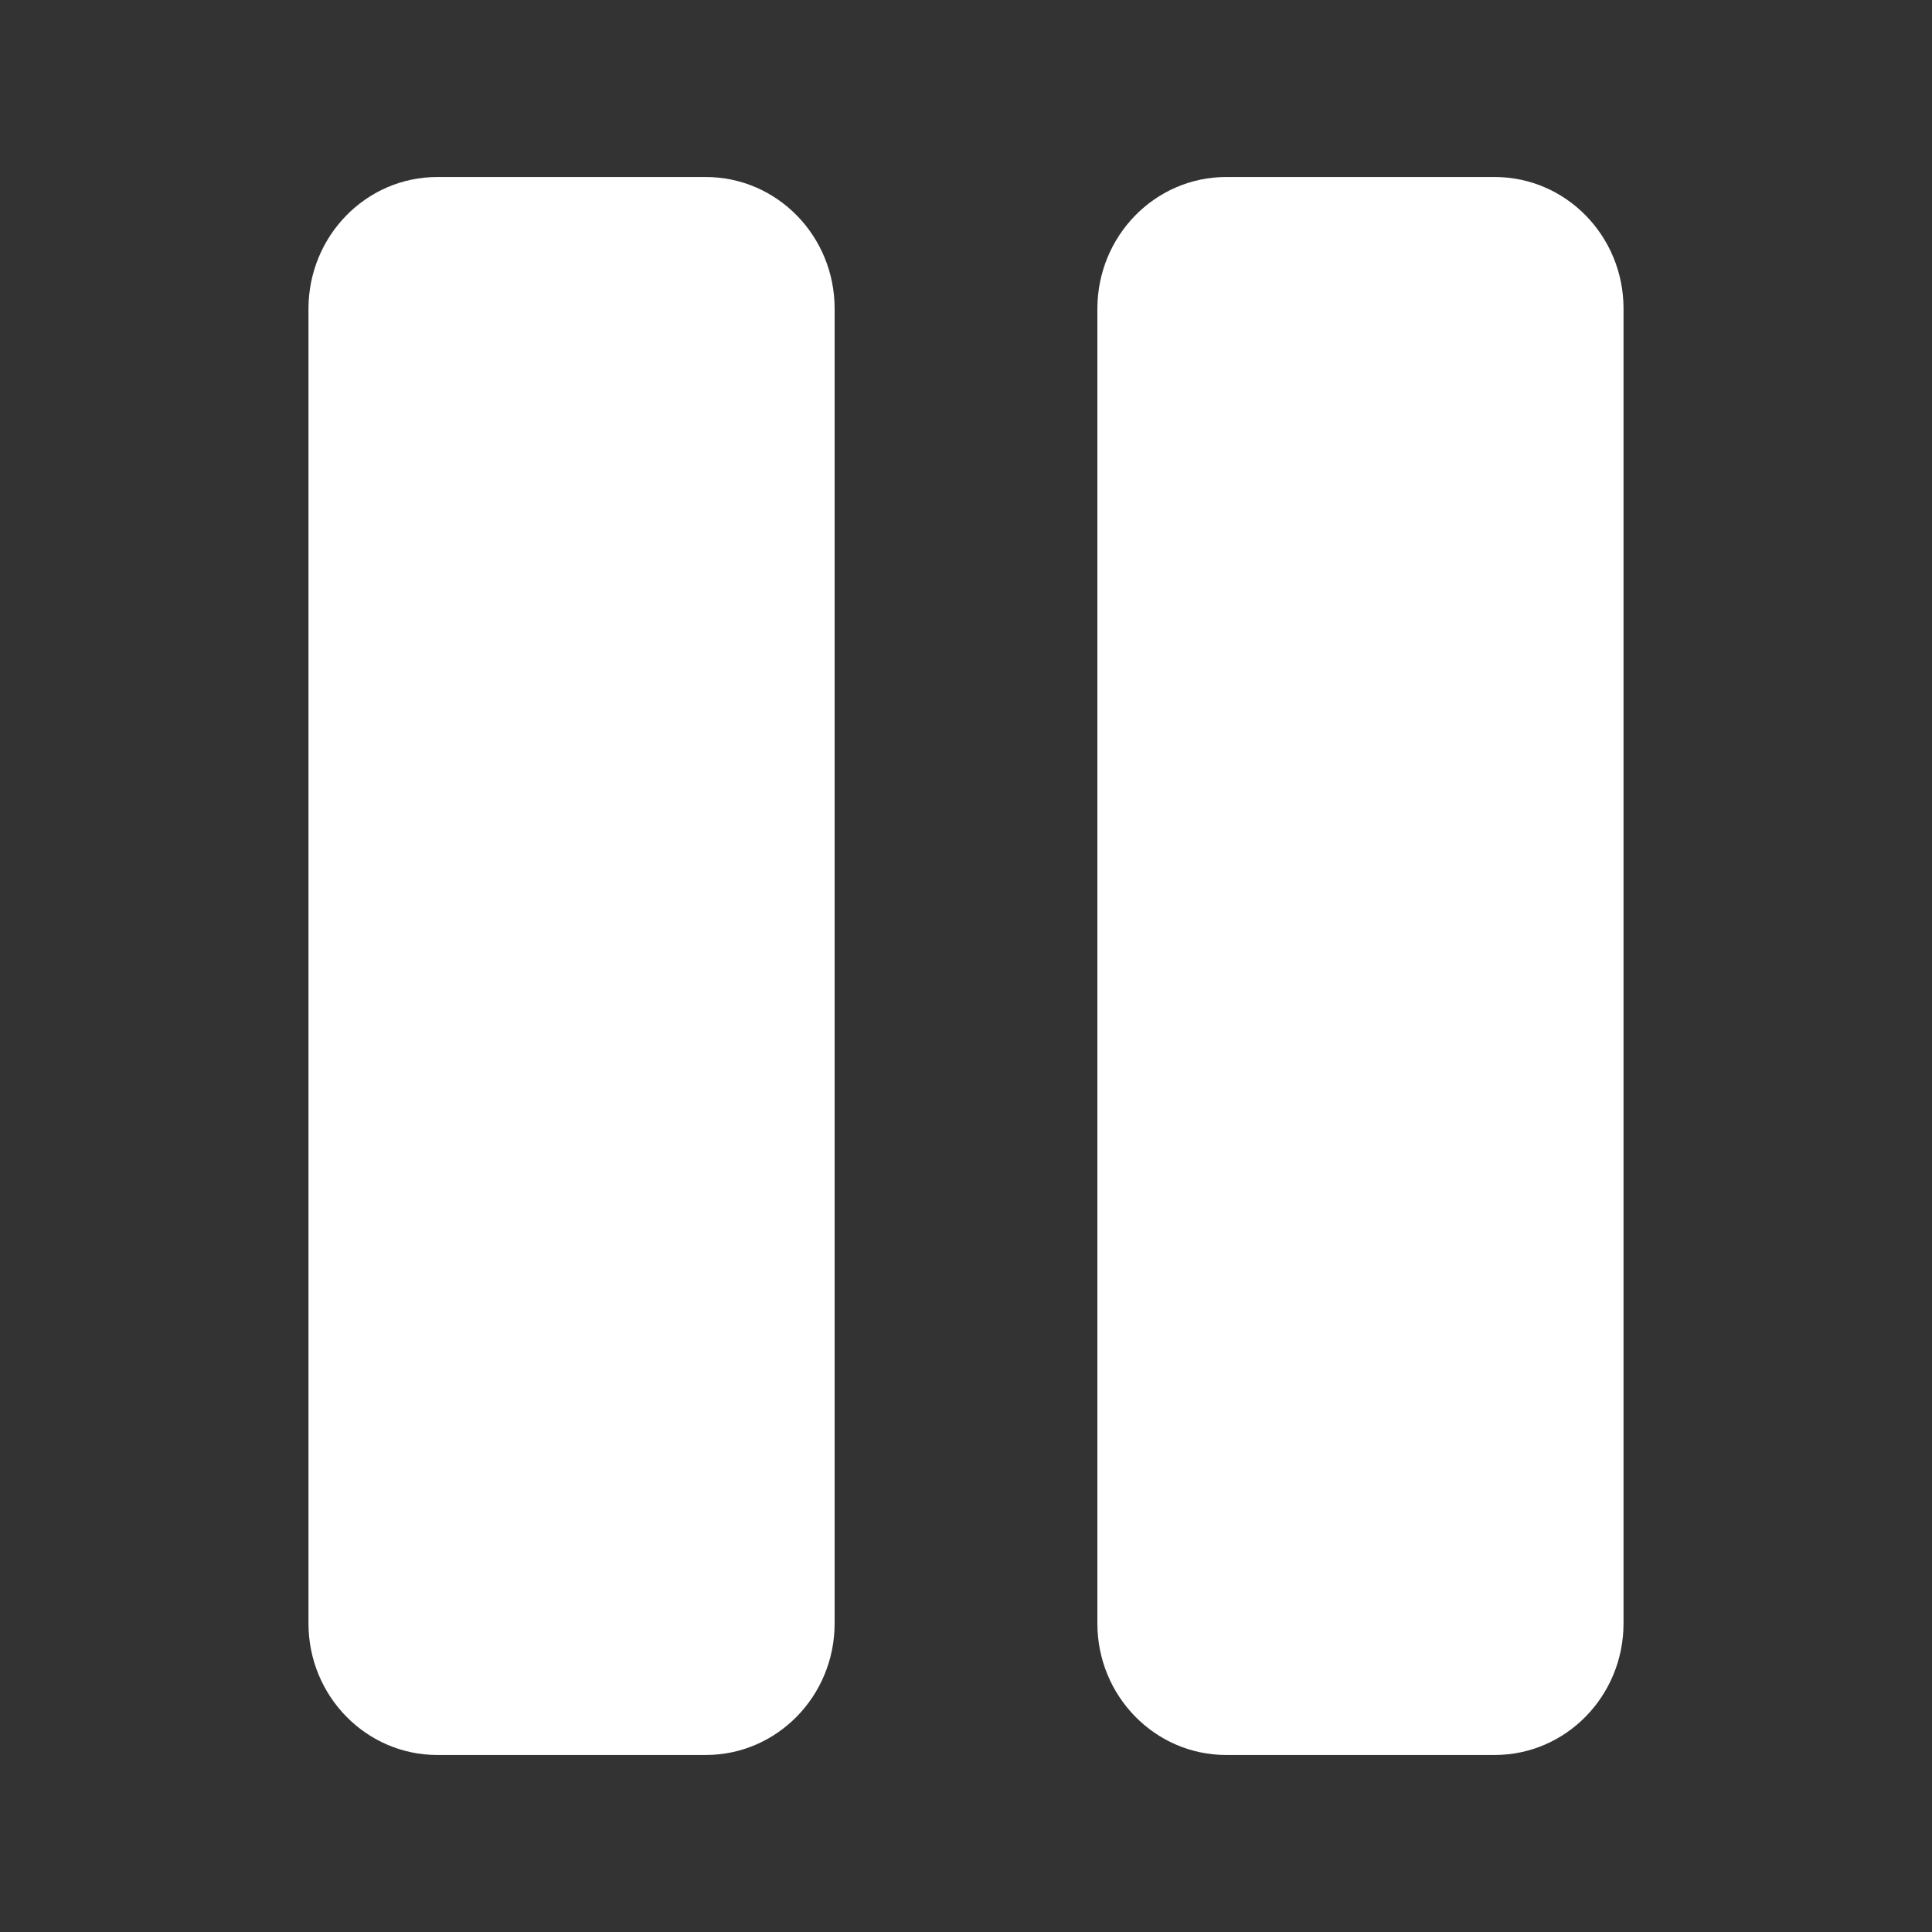 <svg width="1200" height="1200" xmlns="http://www.w3.org/2000/svg">
 <rect width="100%" height="100%" fill="#333333" stroke="none"/>

 <g>
  <title>background</title>
  <rect fill="none" id="canvas_background" height="1202" width="1202" y="-1" x="-1"/>
 </g>
 <g>
  <title>Layer 1</title>
  <g id="svg_1">
   <path id="svg_2" d="m271.6,109.949l166.8,0c44.2,0 80,36.6 80,81.7l0,816.7c0,45.1 -35.8,81.7 -80,81.7l-166.8,0c-44.2,0 -80,-36.6 -80,-81.7l0,-816.7c0.1,-45.1 35.8,-81.7 80,-81.7z" fill="#ffffff"/>
   <path id="svg_3" d="m761.6,109.949l166.8,0c44.2,0 80,36.6 80,81.7l0,816.7c0,45.1 -35.8,81.7 -80,81.7l-166.8,0c-44.2,0 -80,-36.6 -80,-81.7l0,-816.7c0.1,-45.1 35.8,-81.7 80,-81.7z" fill="#ffffff"/>
  </g>
 </g>
</svg>